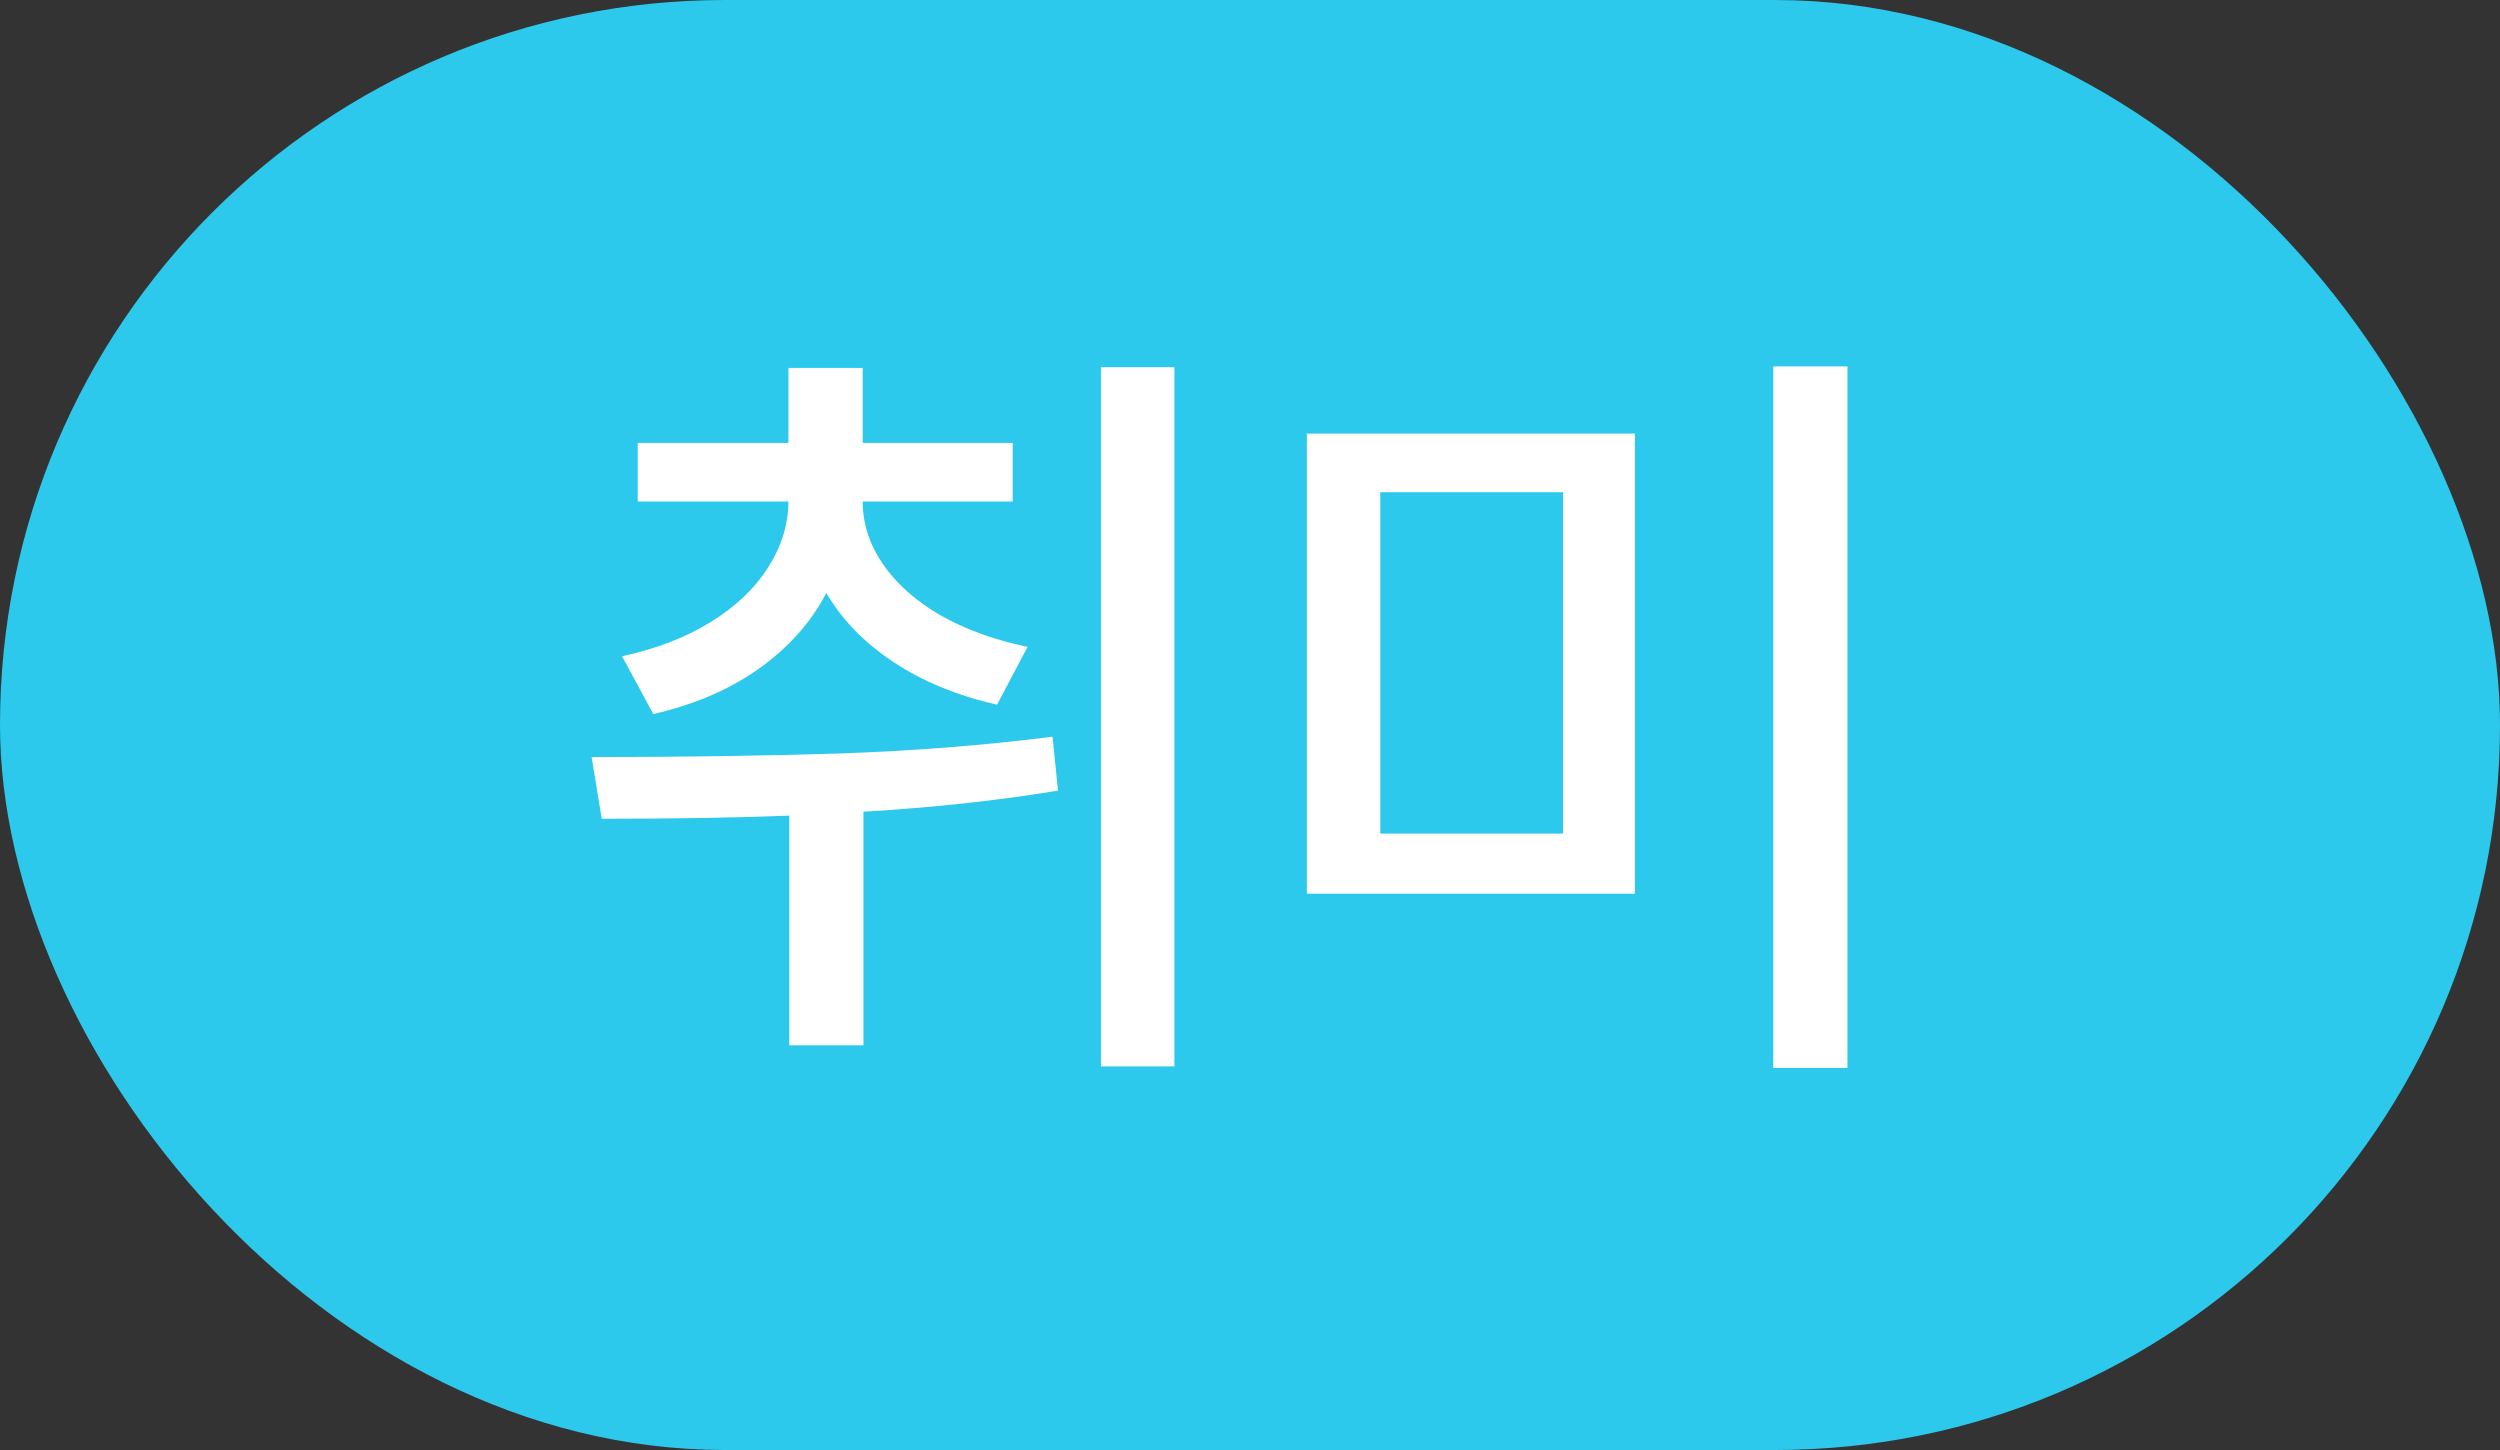 <svg width="50" height="29" viewBox="0 0 50 29" fill="none" xmlns="http://www.w3.org/2000/svg">
<rect x="0" y="0" width="50" height="29" fill="#333333" stroke="none"/>
<rect width="50" height="29" rx="14.5" fill="#2CC9ED"/>
<path d="M17.254 10.031C17.254 10.469 17.387 10.883 17.652 11.273C17.918 11.664 18.298 12.005 18.793 12.297C19.293 12.583 19.879 12.797 20.551 12.938L19.941 14.094C19.144 13.912 18.454 13.628 17.871 13.242C17.288 12.857 16.84 12.396 16.527 11.859C16.22 12.448 15.769 12.953 15.176 13.375C14.587 13.792 13.884 14.094 13.066 14.281L12.441 13.125C13.118 12.979 13.707 12.753 14.207 12.445C14.707 12.138 15.09 11.776 15.355 11.359C15.626 10.943 15.764 10.5 15.769 10.031H12.754V8.859H15.769V7.359H17.254V8.859H20.254V10.031H17.254ZM11.832 15.141C13.629 15.141 15.277 15.117 16.777 15.07C18.277 15.018 19.702 14.906 21.051 14.734L21.16 15.812C19.967 16.01 18.67 16.151 17.269 16.234V20.906H15.785V16.312C14.759 16.354 13.509 16.375 12.035 16.375L11.832 15.141ZM22.019 7.344H23.488V21.328H22.019V7.344ZM32.699 17.875H26.137V8.672H32.699V17.875ZM31.262 16.672V9.844H27.606V16.672H31.262ZM35.465 7.328H36.949V21.359H35.465V7.328Z" fill="white"/>
</svg>
